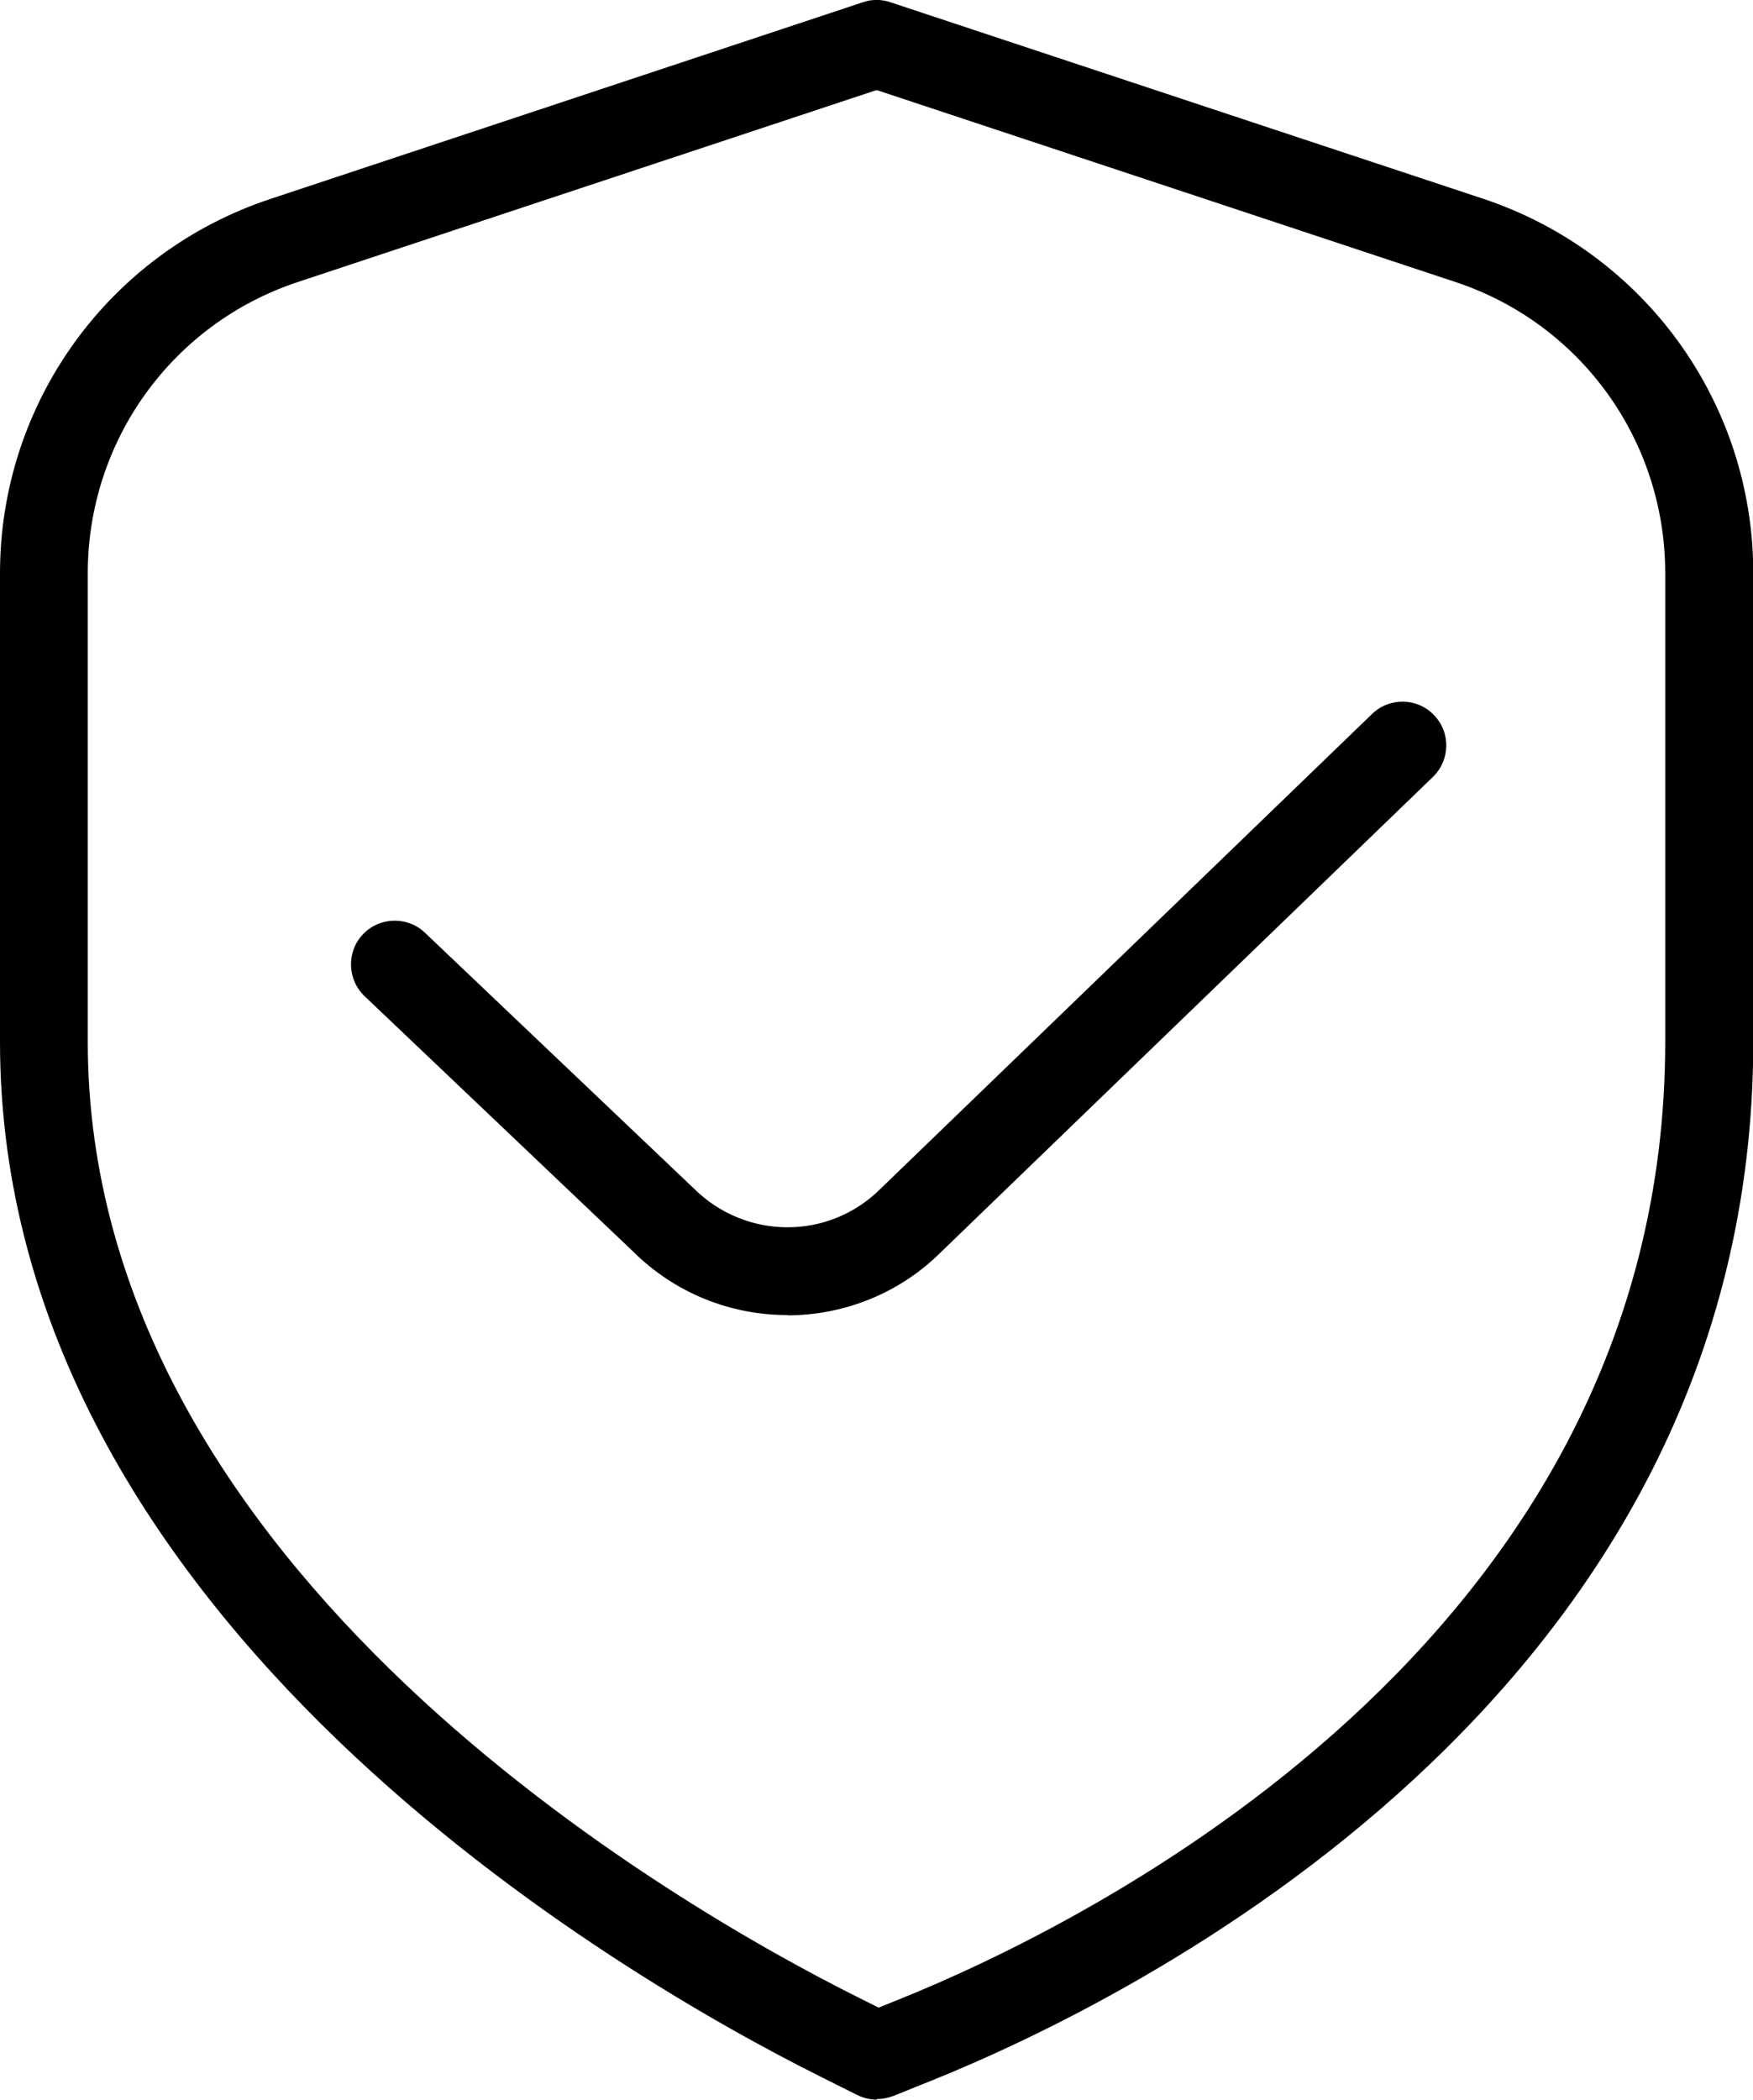 <?xml version="1.0" encoding="UTF-8"?>
<svg id="Capa_2" data-name="Capa 2" xmlns="http://www.w3.org/2000/svg" viewBox="0 0 62.31 74.61">
  <g id="Capa_5" data-name="Capa 5">
    <g>
      <path d="M31.16,74.61c-.24,0-.48-.06-.7-.17l-1.32-.66C22.3,70.36,0,57.61,0,37.02v-16.65c0-6.05,3.87-11.4,9.61-13.3L30.67.08c.32-.11.66-.11.98,0l21.06,6.98c5.75,1.91,9.61,7.26,9.61,13.3v16.65c0,23.36-22.35,34.16-29.2,36.92l-1.37.55c-.19.07-.39.11-.58.11h0ZM31.16,3.2l-20.57,6.82c-4.47,1.48-7.47,5.64-7.47,10.35v16.65c0,18.8,20.98,30.76,27.41,33.97l.7.35.72-.29c6.39-2.57,27.24-12.62,27.24-34.03v-16.65c0-4.71-2.99-8.87-7.46-10.35L31.16,3.2Z"/>
      <path d="M27.99,46.73c-2,0-3.99-.76-5.51-2.28l-9.52-9.05c-.62-.59-.65-1.58-.06-2.2.59-.62,1.58-.65,2.2-.06l9.55,9.08c1.85,1.85,4.81,1.85,6.64.03l17.48-16.88c.62-.6,1.61-.58,2.2.04.6.62.58,1.6-.04,2.2l-17.47,16.87c-1.5,1.5-3.49,2.26-5.48,2.26h0Z"/>
    </g>
  </g>
</svg>
